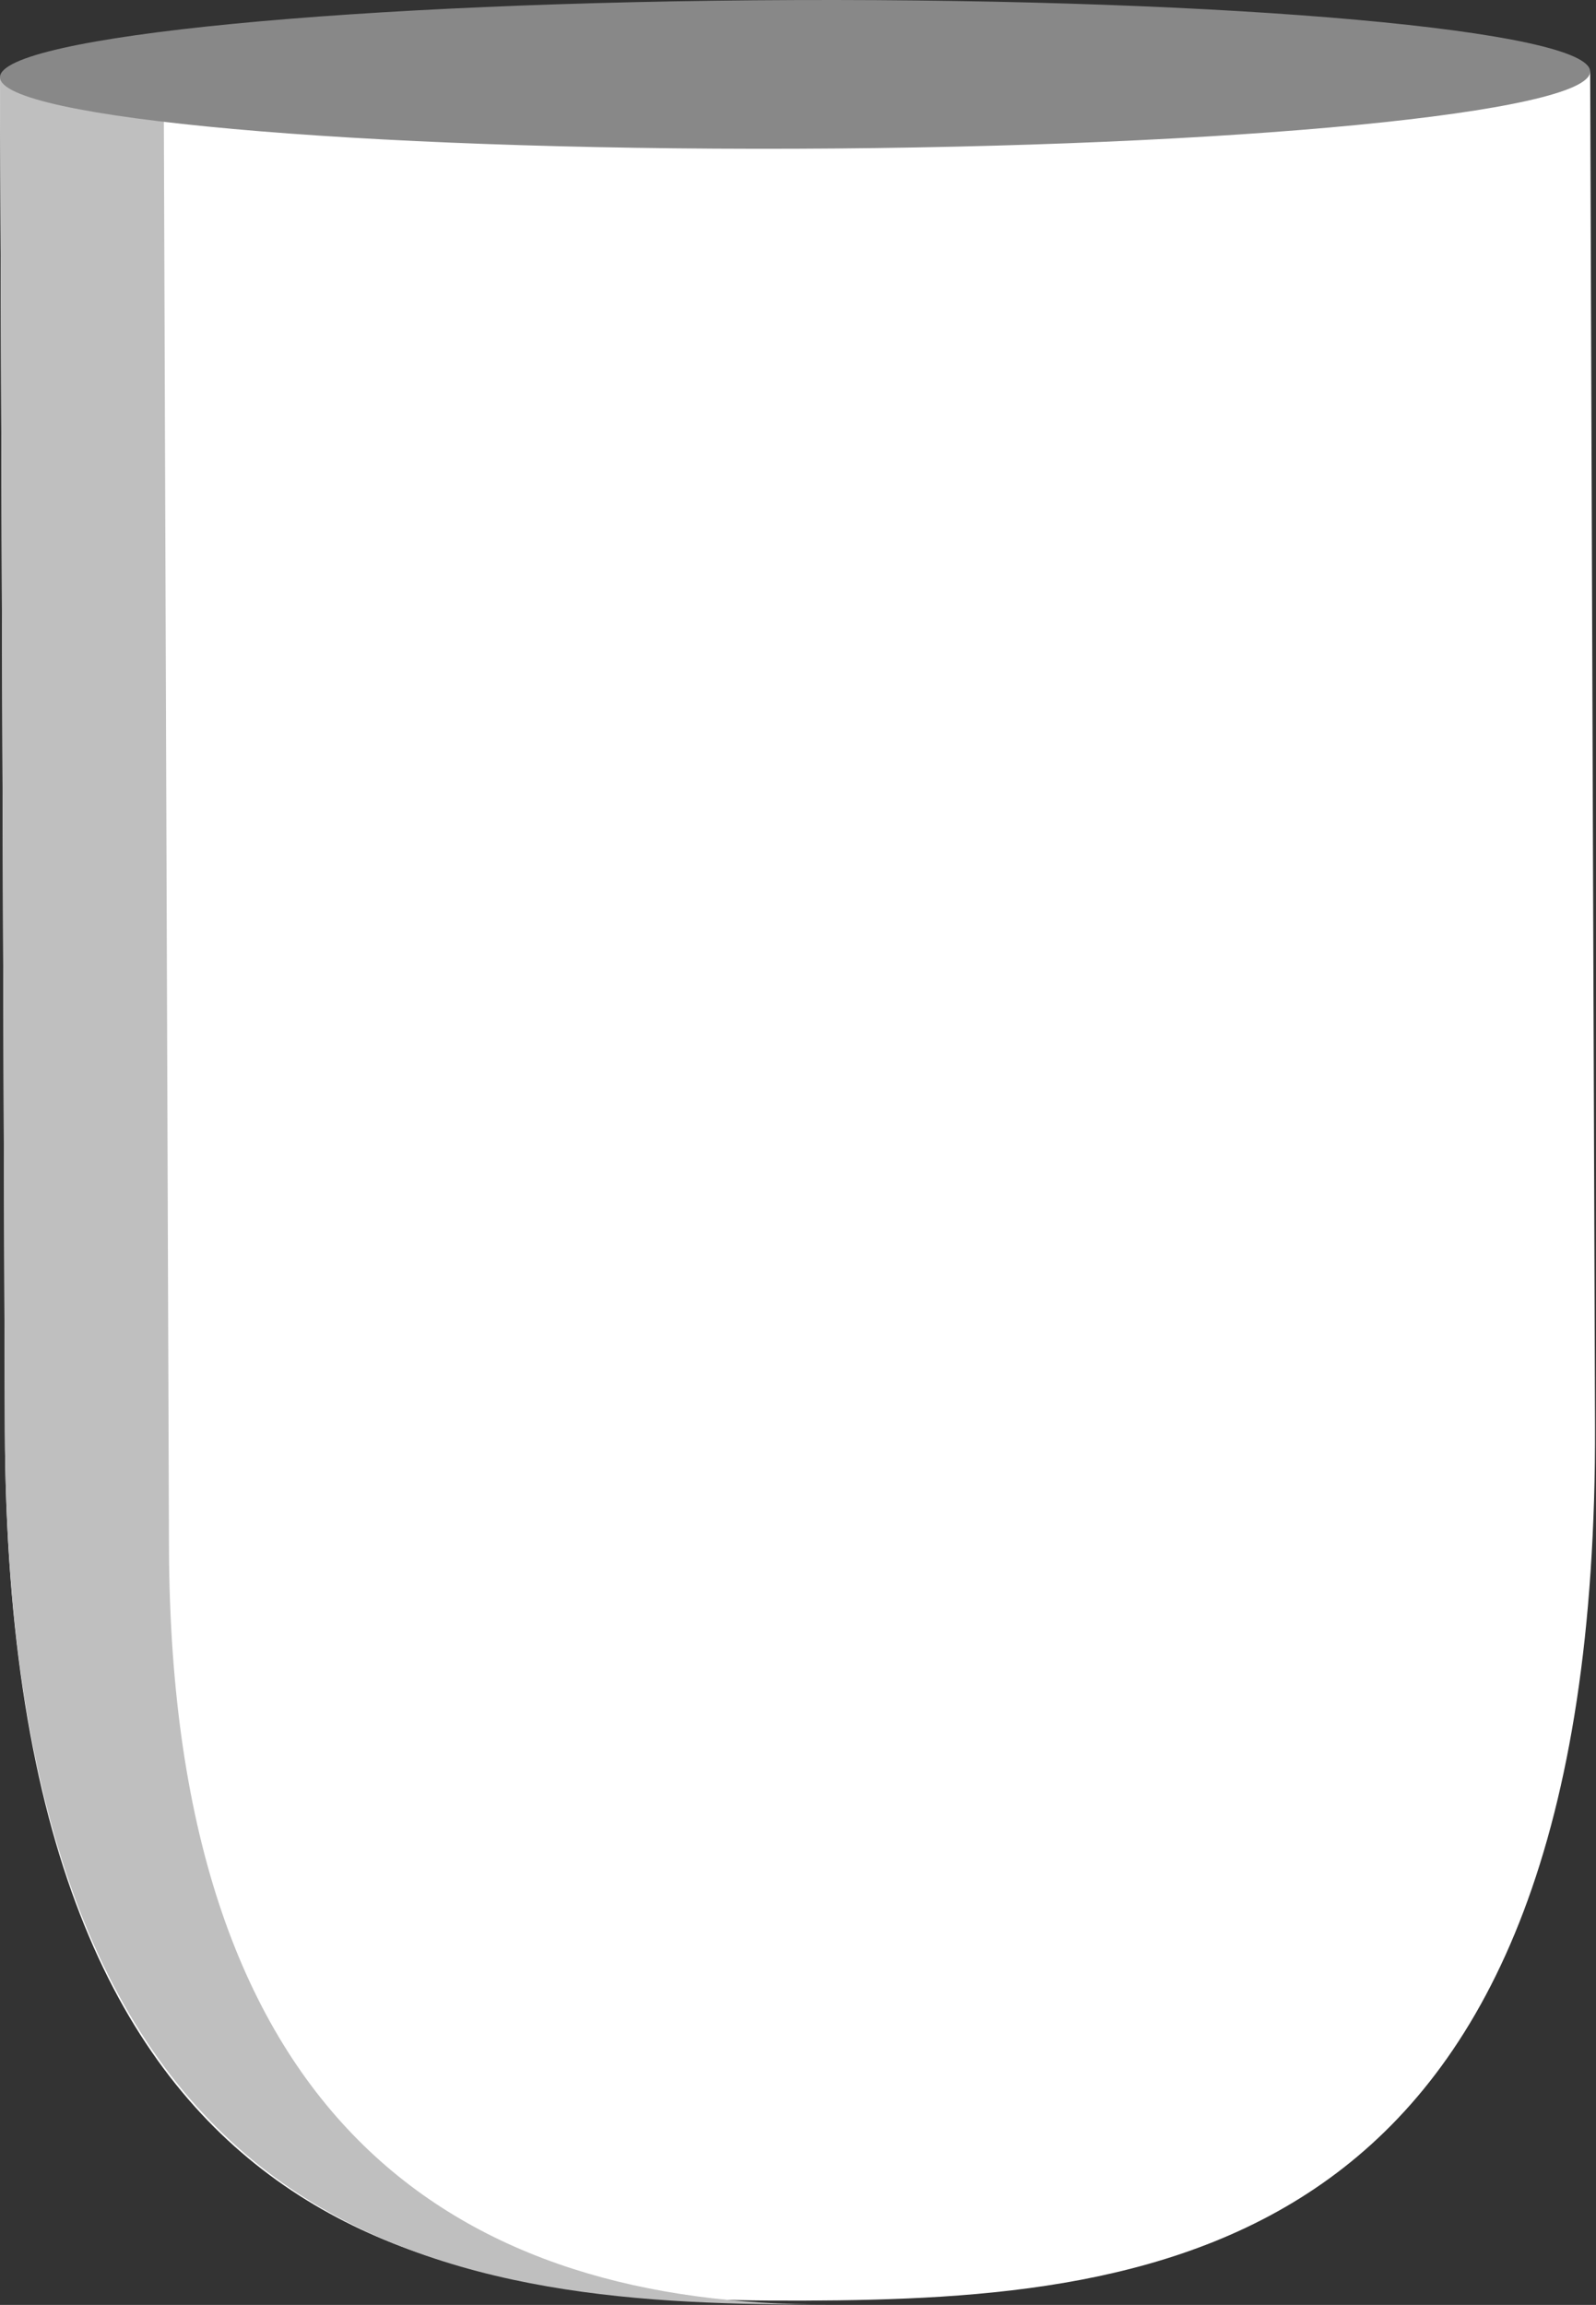 <?xml version="1.0" encoding="UTF-8" standalone="no"?><!DOCTYPE svg PUBLIC "-//W3C//DTD SVG 1.1//EN" "http://www.w3.org/Graphics/SVG/1.1/DTD/svg11.dtd"><svg width="100%" height="100%" viewBox="0 0 874 1262" version="1.1" xmlns="http://www.w3.org/2000/svg" xmlns:xlink="http://www.w3.org/1999/xlink" xml:space="preserve" style="fill-rule:evenodd;clip-rule:evenodd;stroke-linejoin:round;stroke-miterlimit:1.414;"><rect x="0" y="0" width="874" height="1262" fill="#333333" stroke="none"/><g><path d="M870.802,39.168l2.662,740.966c1.632,454.063 -234.887,478.808 -433.29,479.521c-198.402,0.713 -435.89,-25.28 -437.511,-476.392l-2.663,-740.966l870.802,-3.129Z" style="fill:#fff;"/><path d="M89.641,41.975l2.896,805.82c1.146,318.851 162.569,414.665 360.973,413.952c-198.403,0.713 -449.198,-19.417 -450.847,-478.484l-2.663,-740.966l89.641,-0.322Z" style="fill:#bfbfbf;"/><path d="M435.255,0.031c240.304,-0.864 435.466,16.673 435.547,39.137c0.08,22.464 -194.951,41.403 -435.255,42.267c-240.304,0.863 -435.466,-16.674 -435.547,-39.138c-0.081,-22.464 194.95,-41.403 435.255,-42.266Z" style="fill:#888;"/></g></svg>
